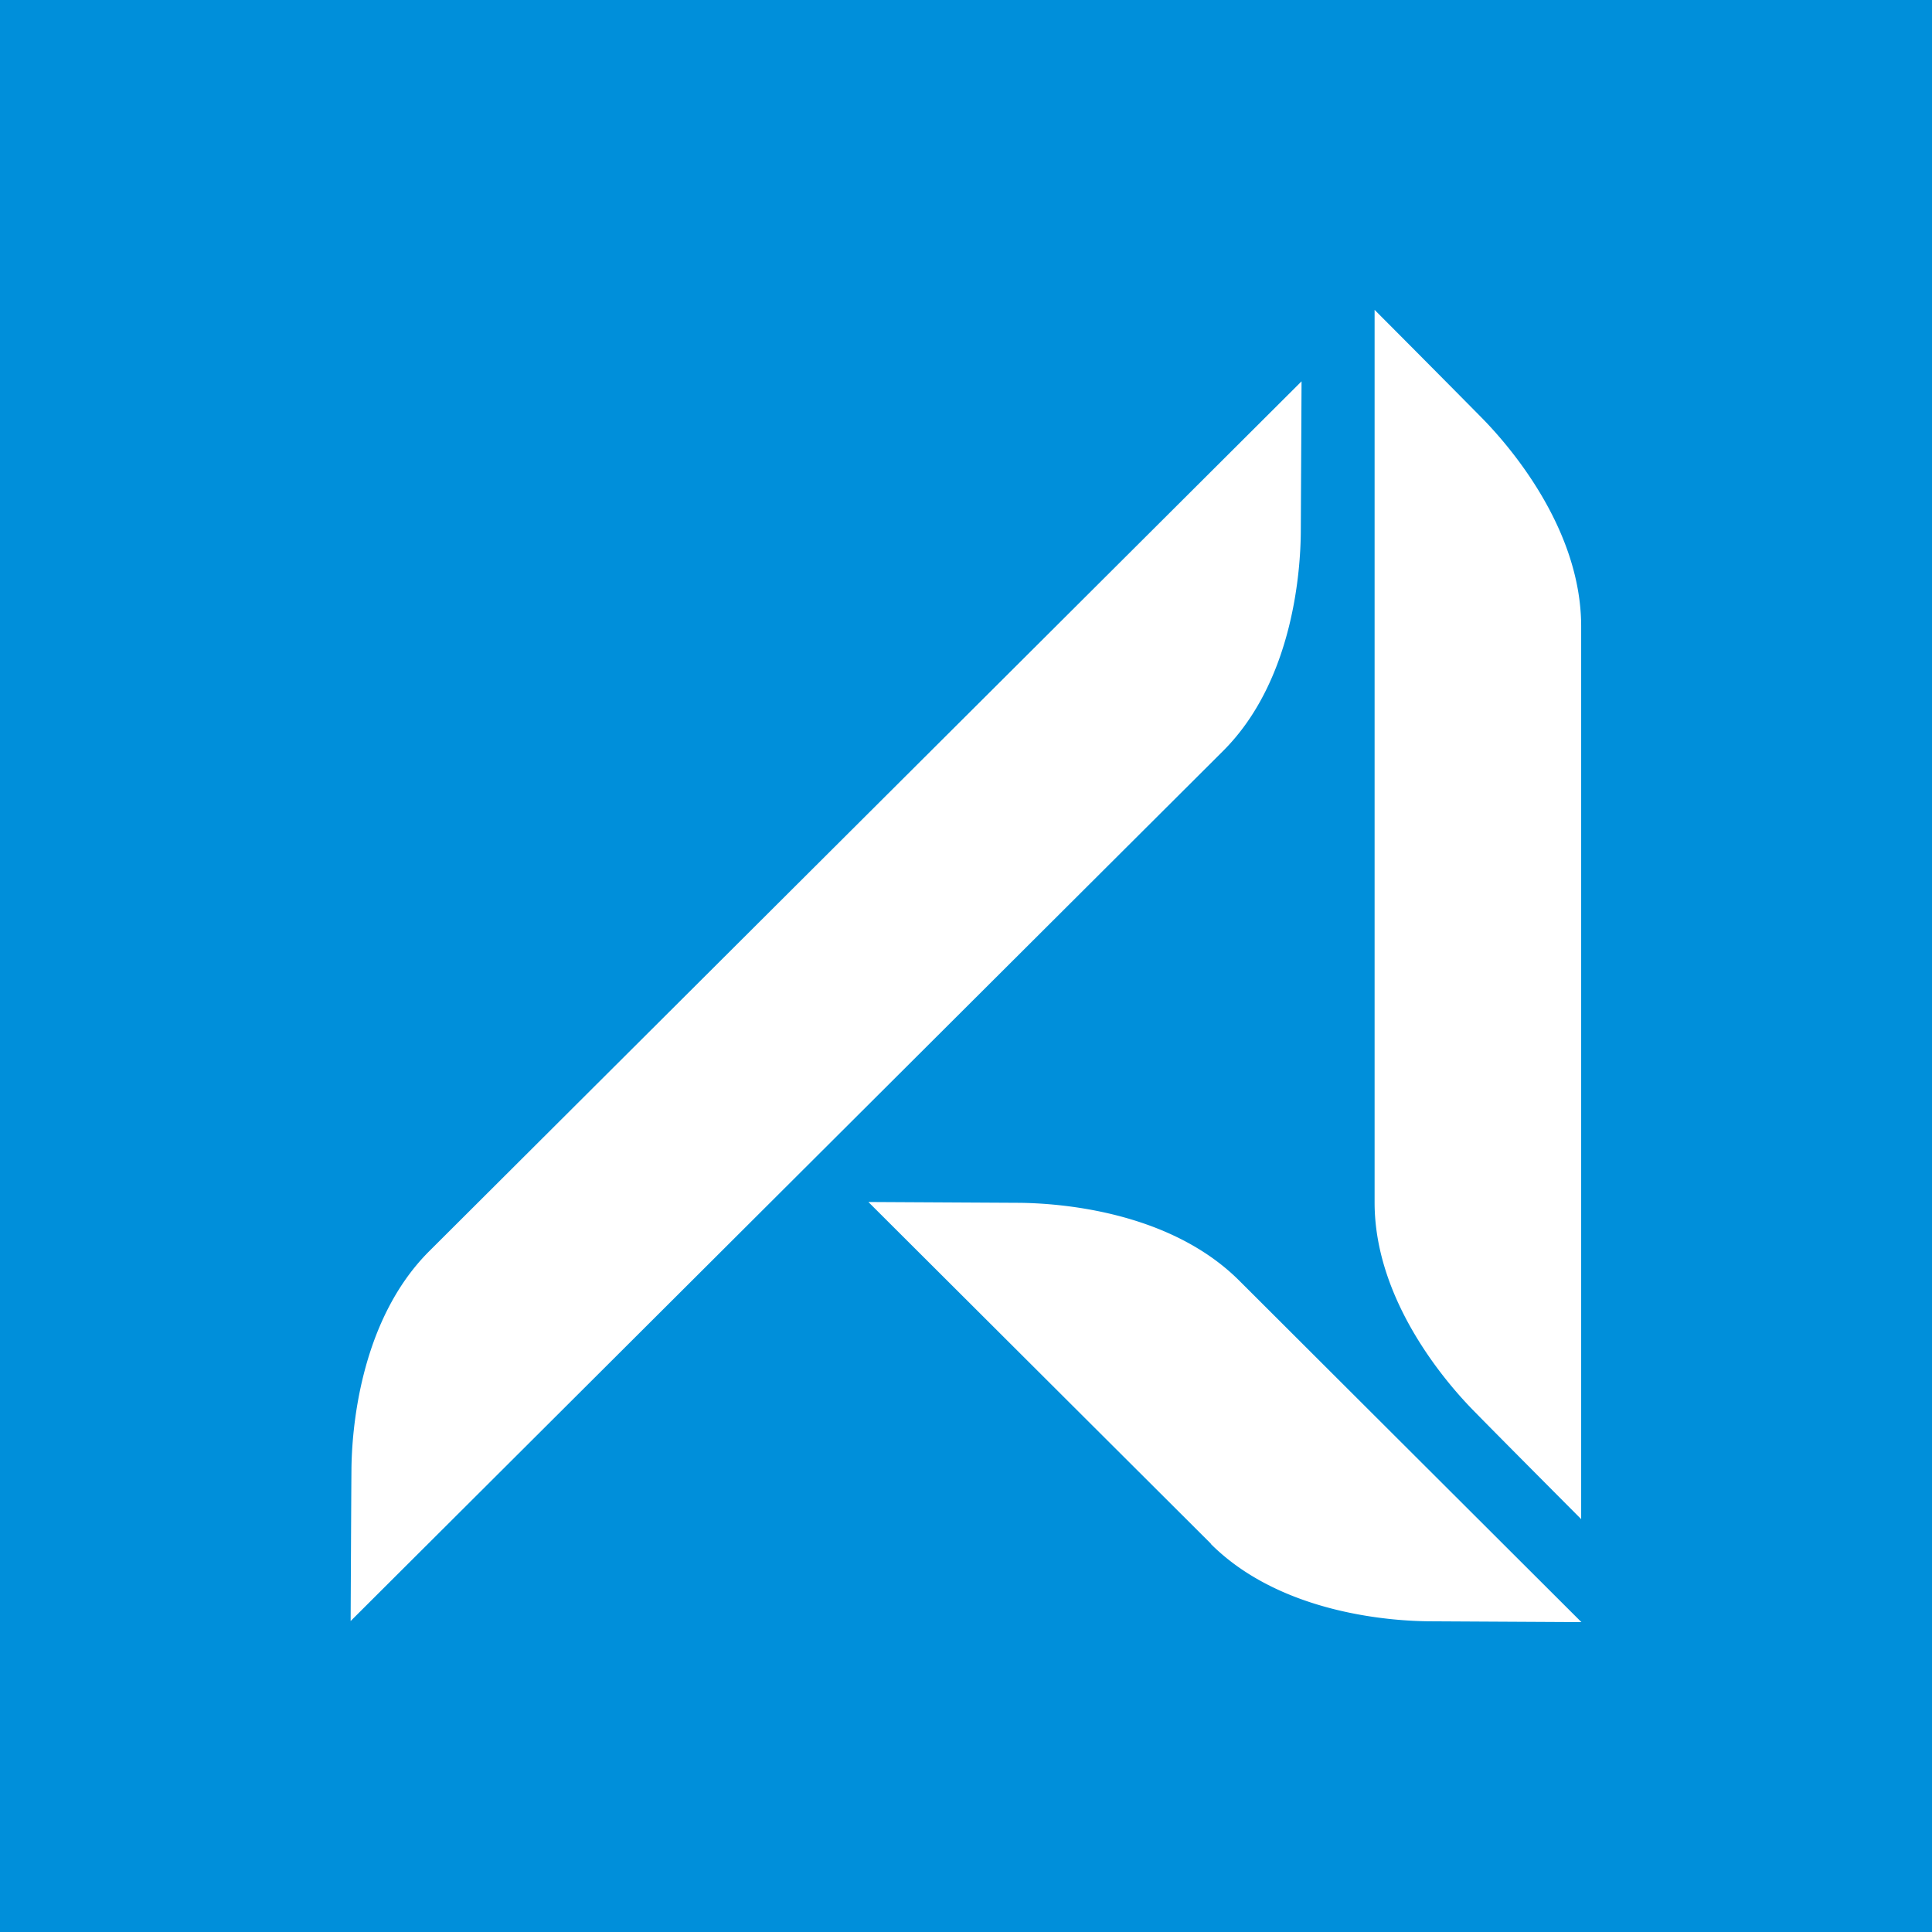 <svg xmlns="http://www.w3.org/2000/svg" viewBox="0 0 100 100"><path fill="#008FDA" d="M0 0h100v100H0z"/><path fill="#fff" d="M81.841 32.425c0-5.194-3.905-9.543-5.166-10.82a1618 1618 0 0 0-5.526-5.566v46.203c0 5.198 3.906 9.543 5.166 10.817 1.263 1.292 5.526 5.57 5.526 5.57zm-18.53 6.44c3.683-3.673 4.001-9.502 4.018-11.287l.039-7.84L22.2 64.778c-3.664 3.672-3.995 9.501-4.009 11.287-.015 1.801-.042 7.84-.042 7.84zm-.636 41.052c3.682 3.67 9.528 3.99 11.326 4.001l7.853.043L64.13 66.272c-3.686-3.666-9.515-3.99-11.33-4.014l-7.853-.043 17.729 17.687zm0 0" style="stroke-width:.679"/></svg>